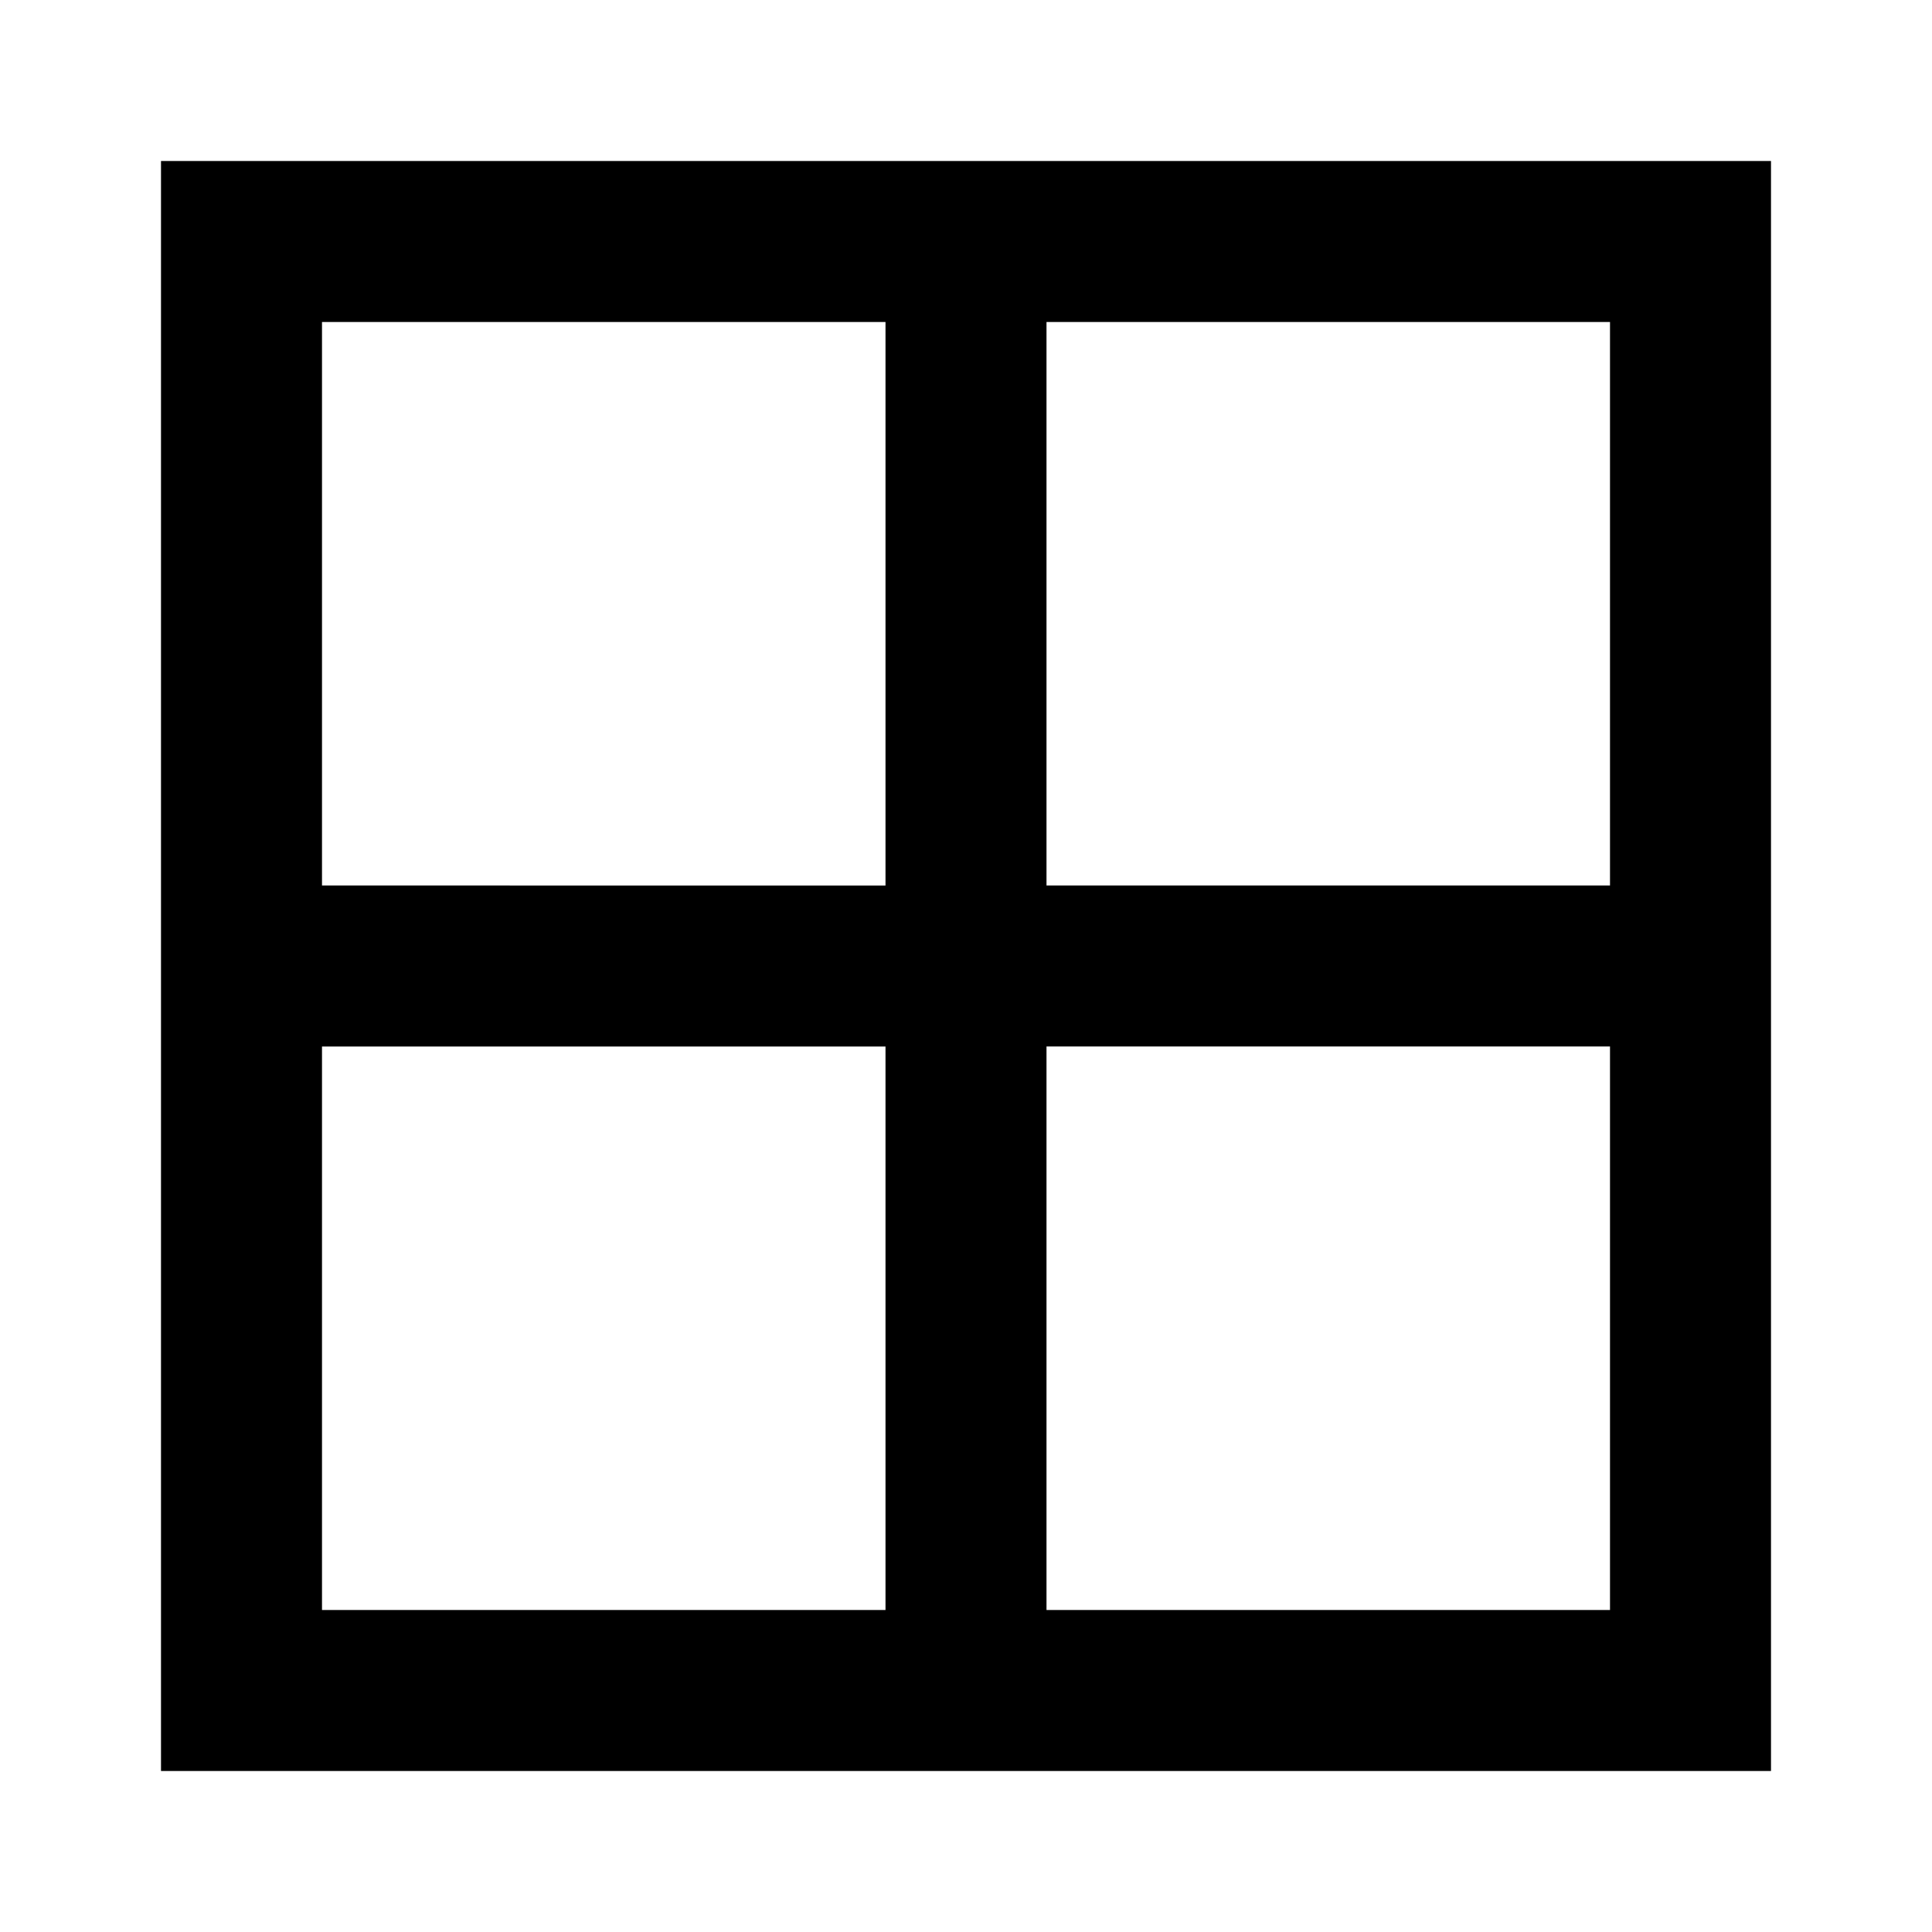 <svg xmlns="http://www.w3.org/2000/svg" enable-background="new 0 0 24 24" height="24" viewBox="0 0 24 24" width="24"><g><path d="M0,0h24v24H0V0z" fill="none"/></g><g><path d="M22,2H2v20h20V2z M20,11h-7V4h7V11z M11,4v7H4V4H11z M4,13h7v7H4V13z M13,20v-7h7v7H13z"/></g></svg>